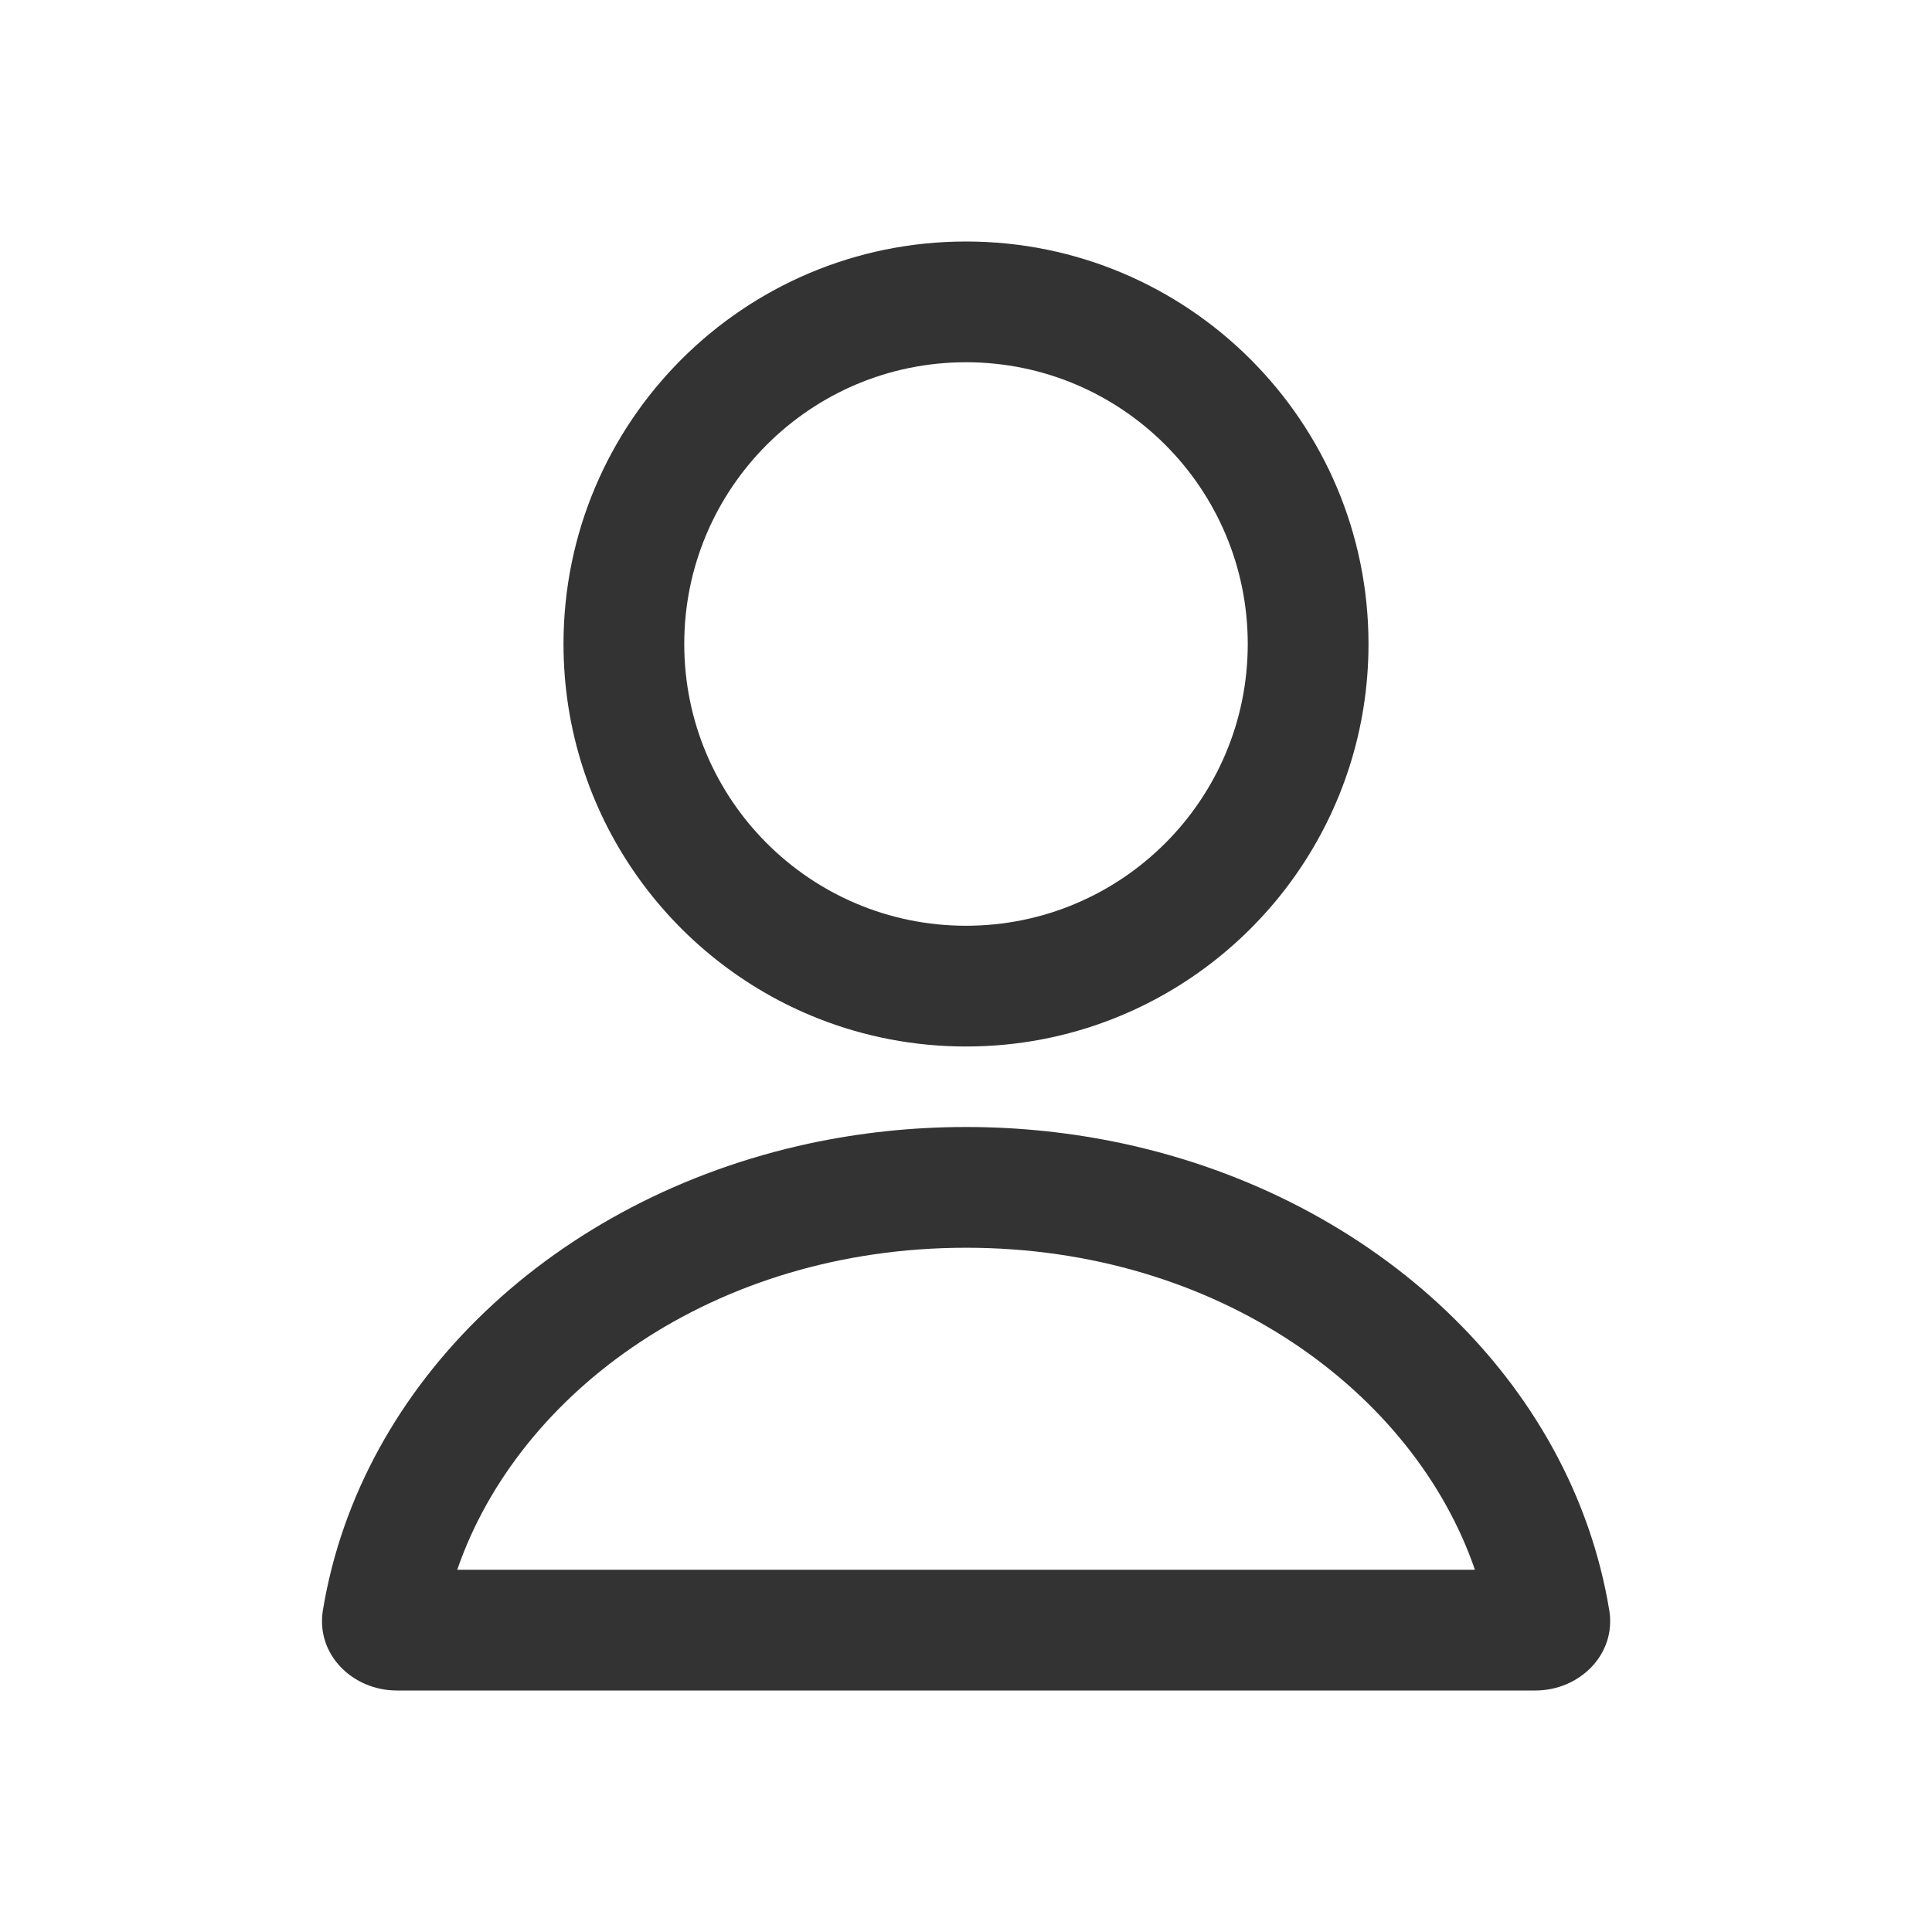 <svg style="fill: #33333;" aria-hidden="true" focusable="false" class="fl-interaction-primary" width="24" height="24" viewBox="0 0 24 24" xmlns="http://www.w3.org/2000/svg" data-testid="personal-icon"><path fill-rule="evenodd" clip-rule="evenodd" d="M12 11.5C13.933 11.5 15.5 9.933 15.5 8C15.5 6.067 13.933 4.5 12 4.5C10.067 4.5 8.5 6.067 8.5 8C8.5 9.933 10.067 11.5 12 11.5ZM10.057 14.204C10.679 14.071 11.33 14 12 14C12 14 12.001 14 12.001 14C12.671 14 13.322 14.071 13.944 14.204C17.101 14.881 19.525 17.169 19.991 20.004C20.08 20.549 19.624 21 19.072 21H4.93C4.378 21 3.922 20.549 4.011 20.004C4.477 17.169 6.901 14.882 10.057 14.204ZM10.174 12.656C8.316 11.927 7 10.117 7 8C7 5.239 9.239 3 12 3C14.761 3 17 5.239 17 8C17 10.117 15.684 11.927 13.826 12.656C13.261 12.878 12.645 13 12.001 13C12.001 13 12 13 12 13C11.356 13 10.74 12.878 10.174 12.656ZM18.322 19.5C17.564 17.295 15.135 15.5 12.001 15.5C8.867 15.5 6.438 17.295 5.68 19.5H18.322Z"></path></svg>